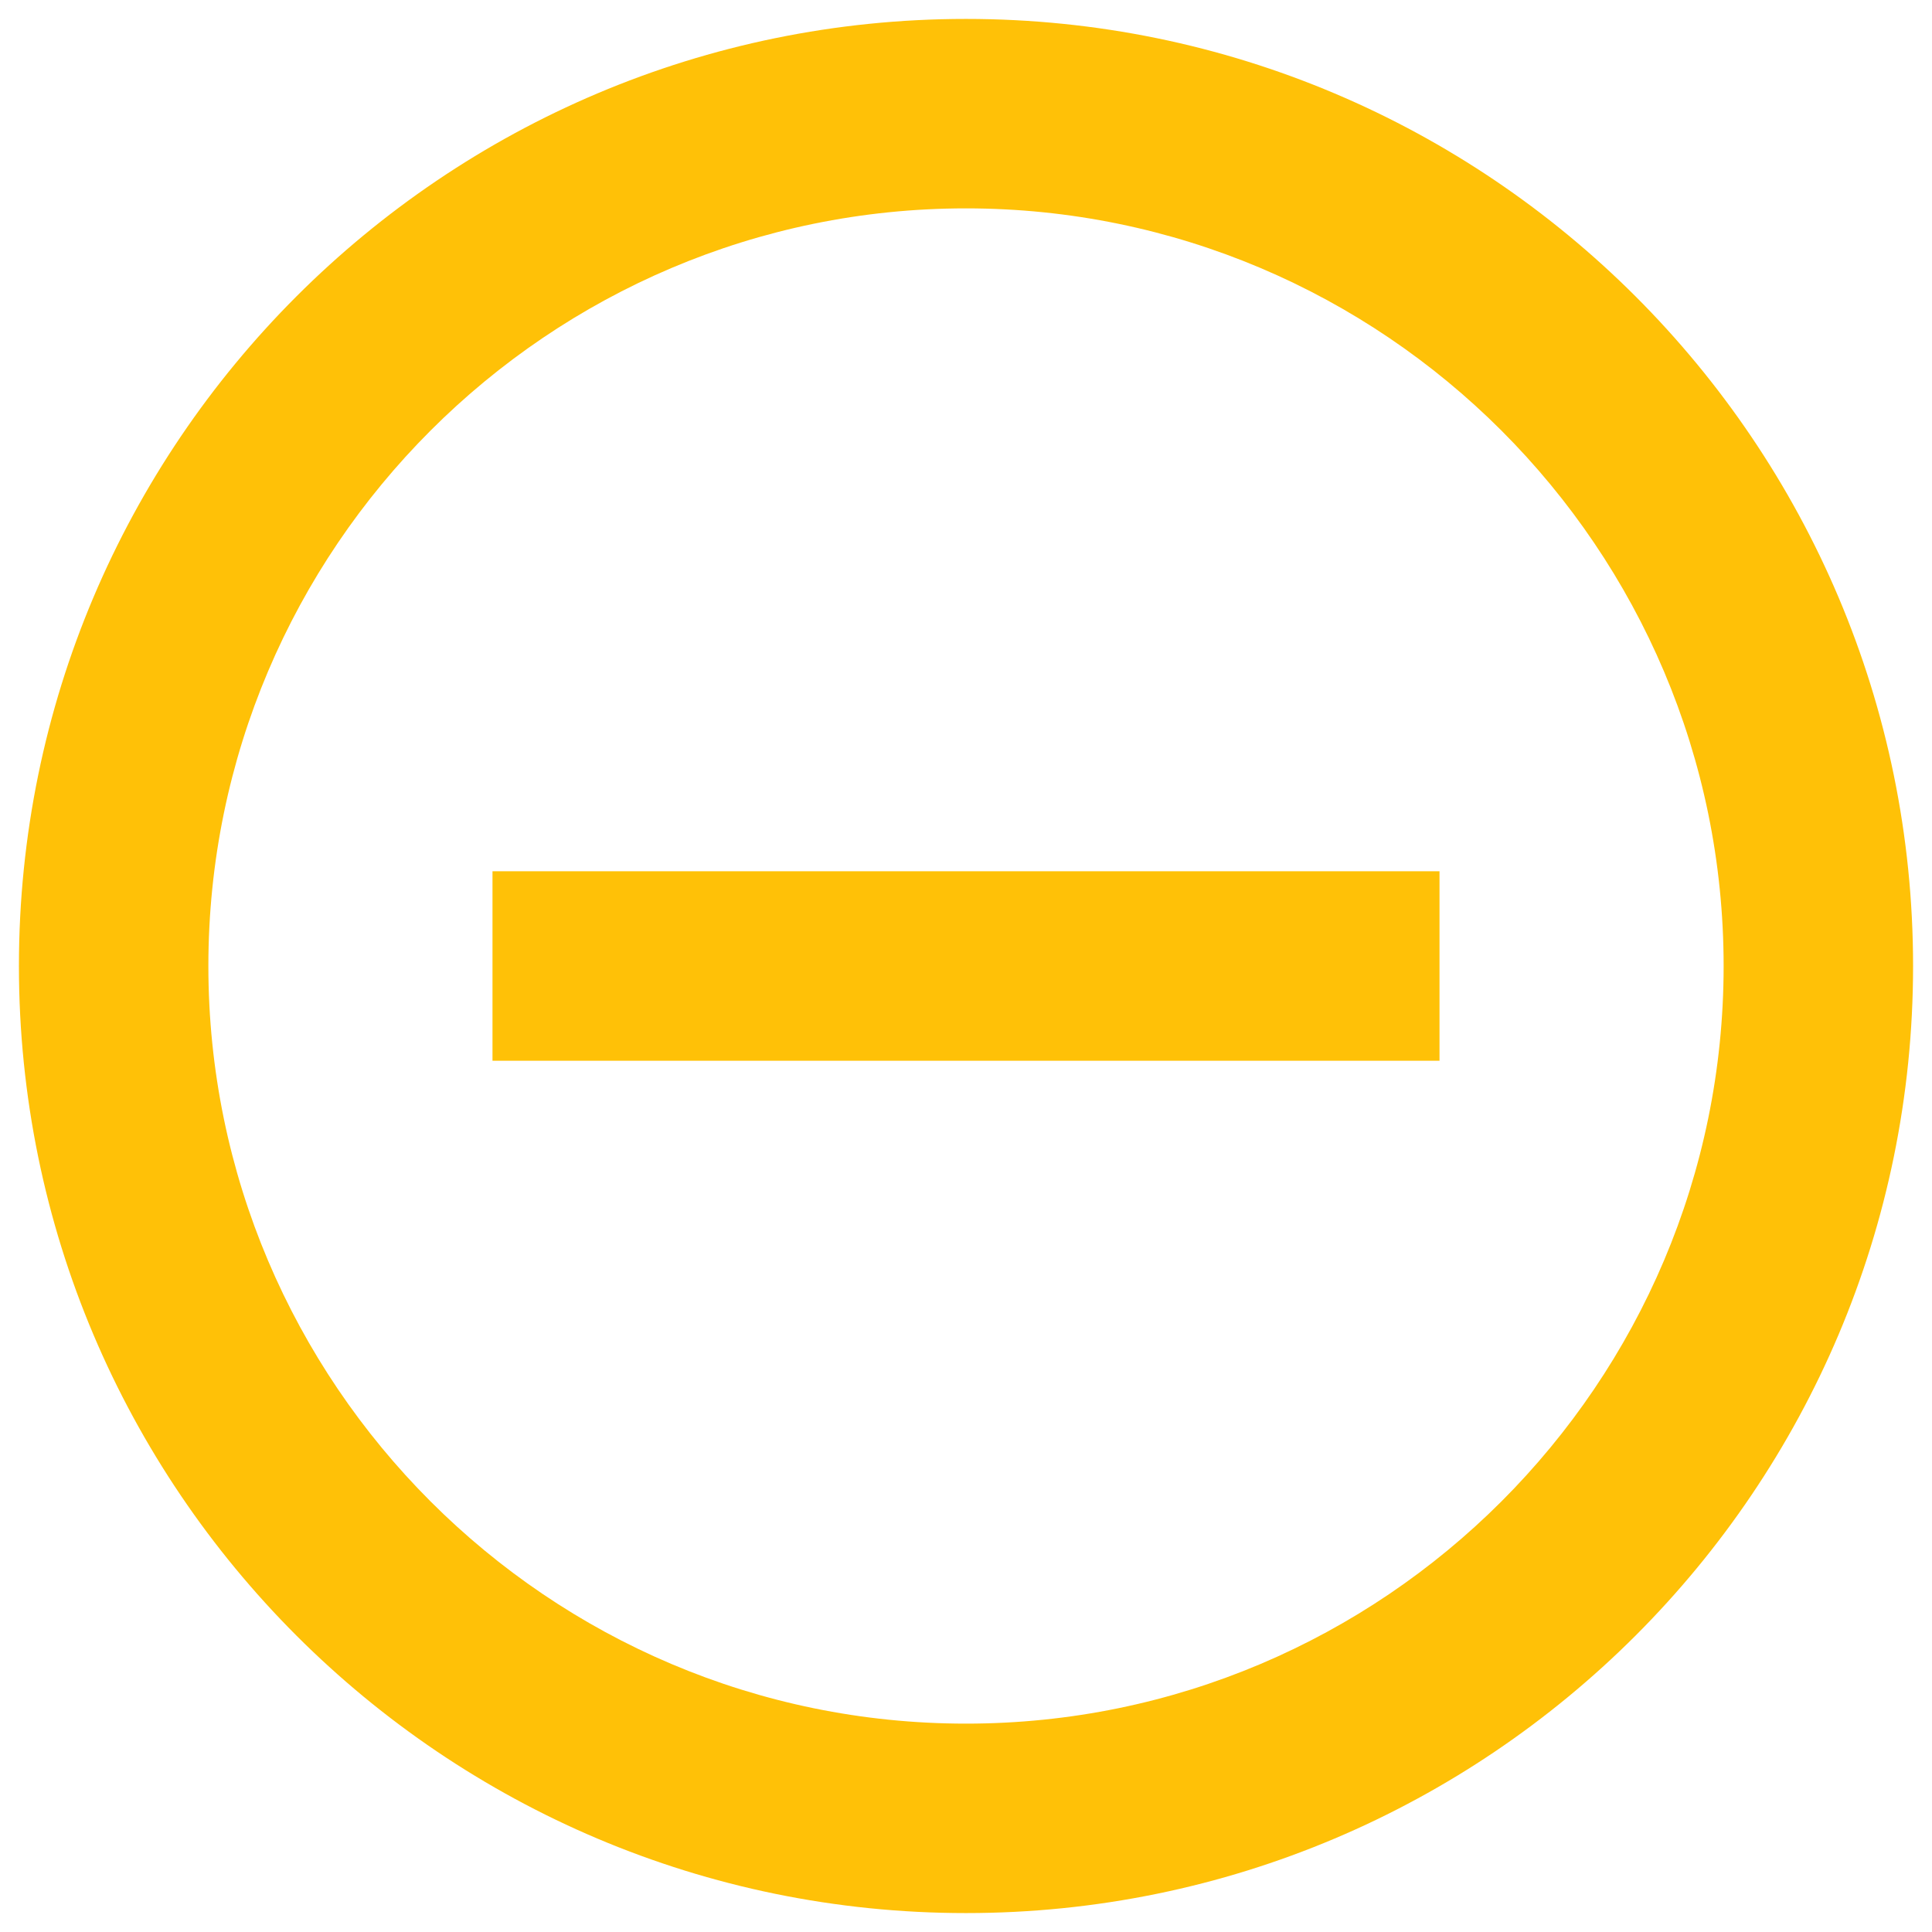 <svg height="34" viewBox="0 0 34 34" width="34" xmlns="http://www.w3.org/2000/svg"><g fill="none" fill-rule="evenodd"><path d="m-3-3h40v40h-40z"/><path d="m8.667 15.333v3.334h16.666v-3.334zm8.333-15c-9.2 0-16.667 7.467-16.667 16.667s7.467 16.667 16.667 16.667 16.667-7.467 16.667-16.667-7.467-16.667-16.667-16.667zm0 30c-7.35 0-13.333-5.983-13.333-13.333s5.983-13.333 13.333-13.333 13.333 5.983 13.333 13.333-5.983 13.333-13.333 13.333z" fill="#ffc107" fill-rule="nonzero"/></g></svg>